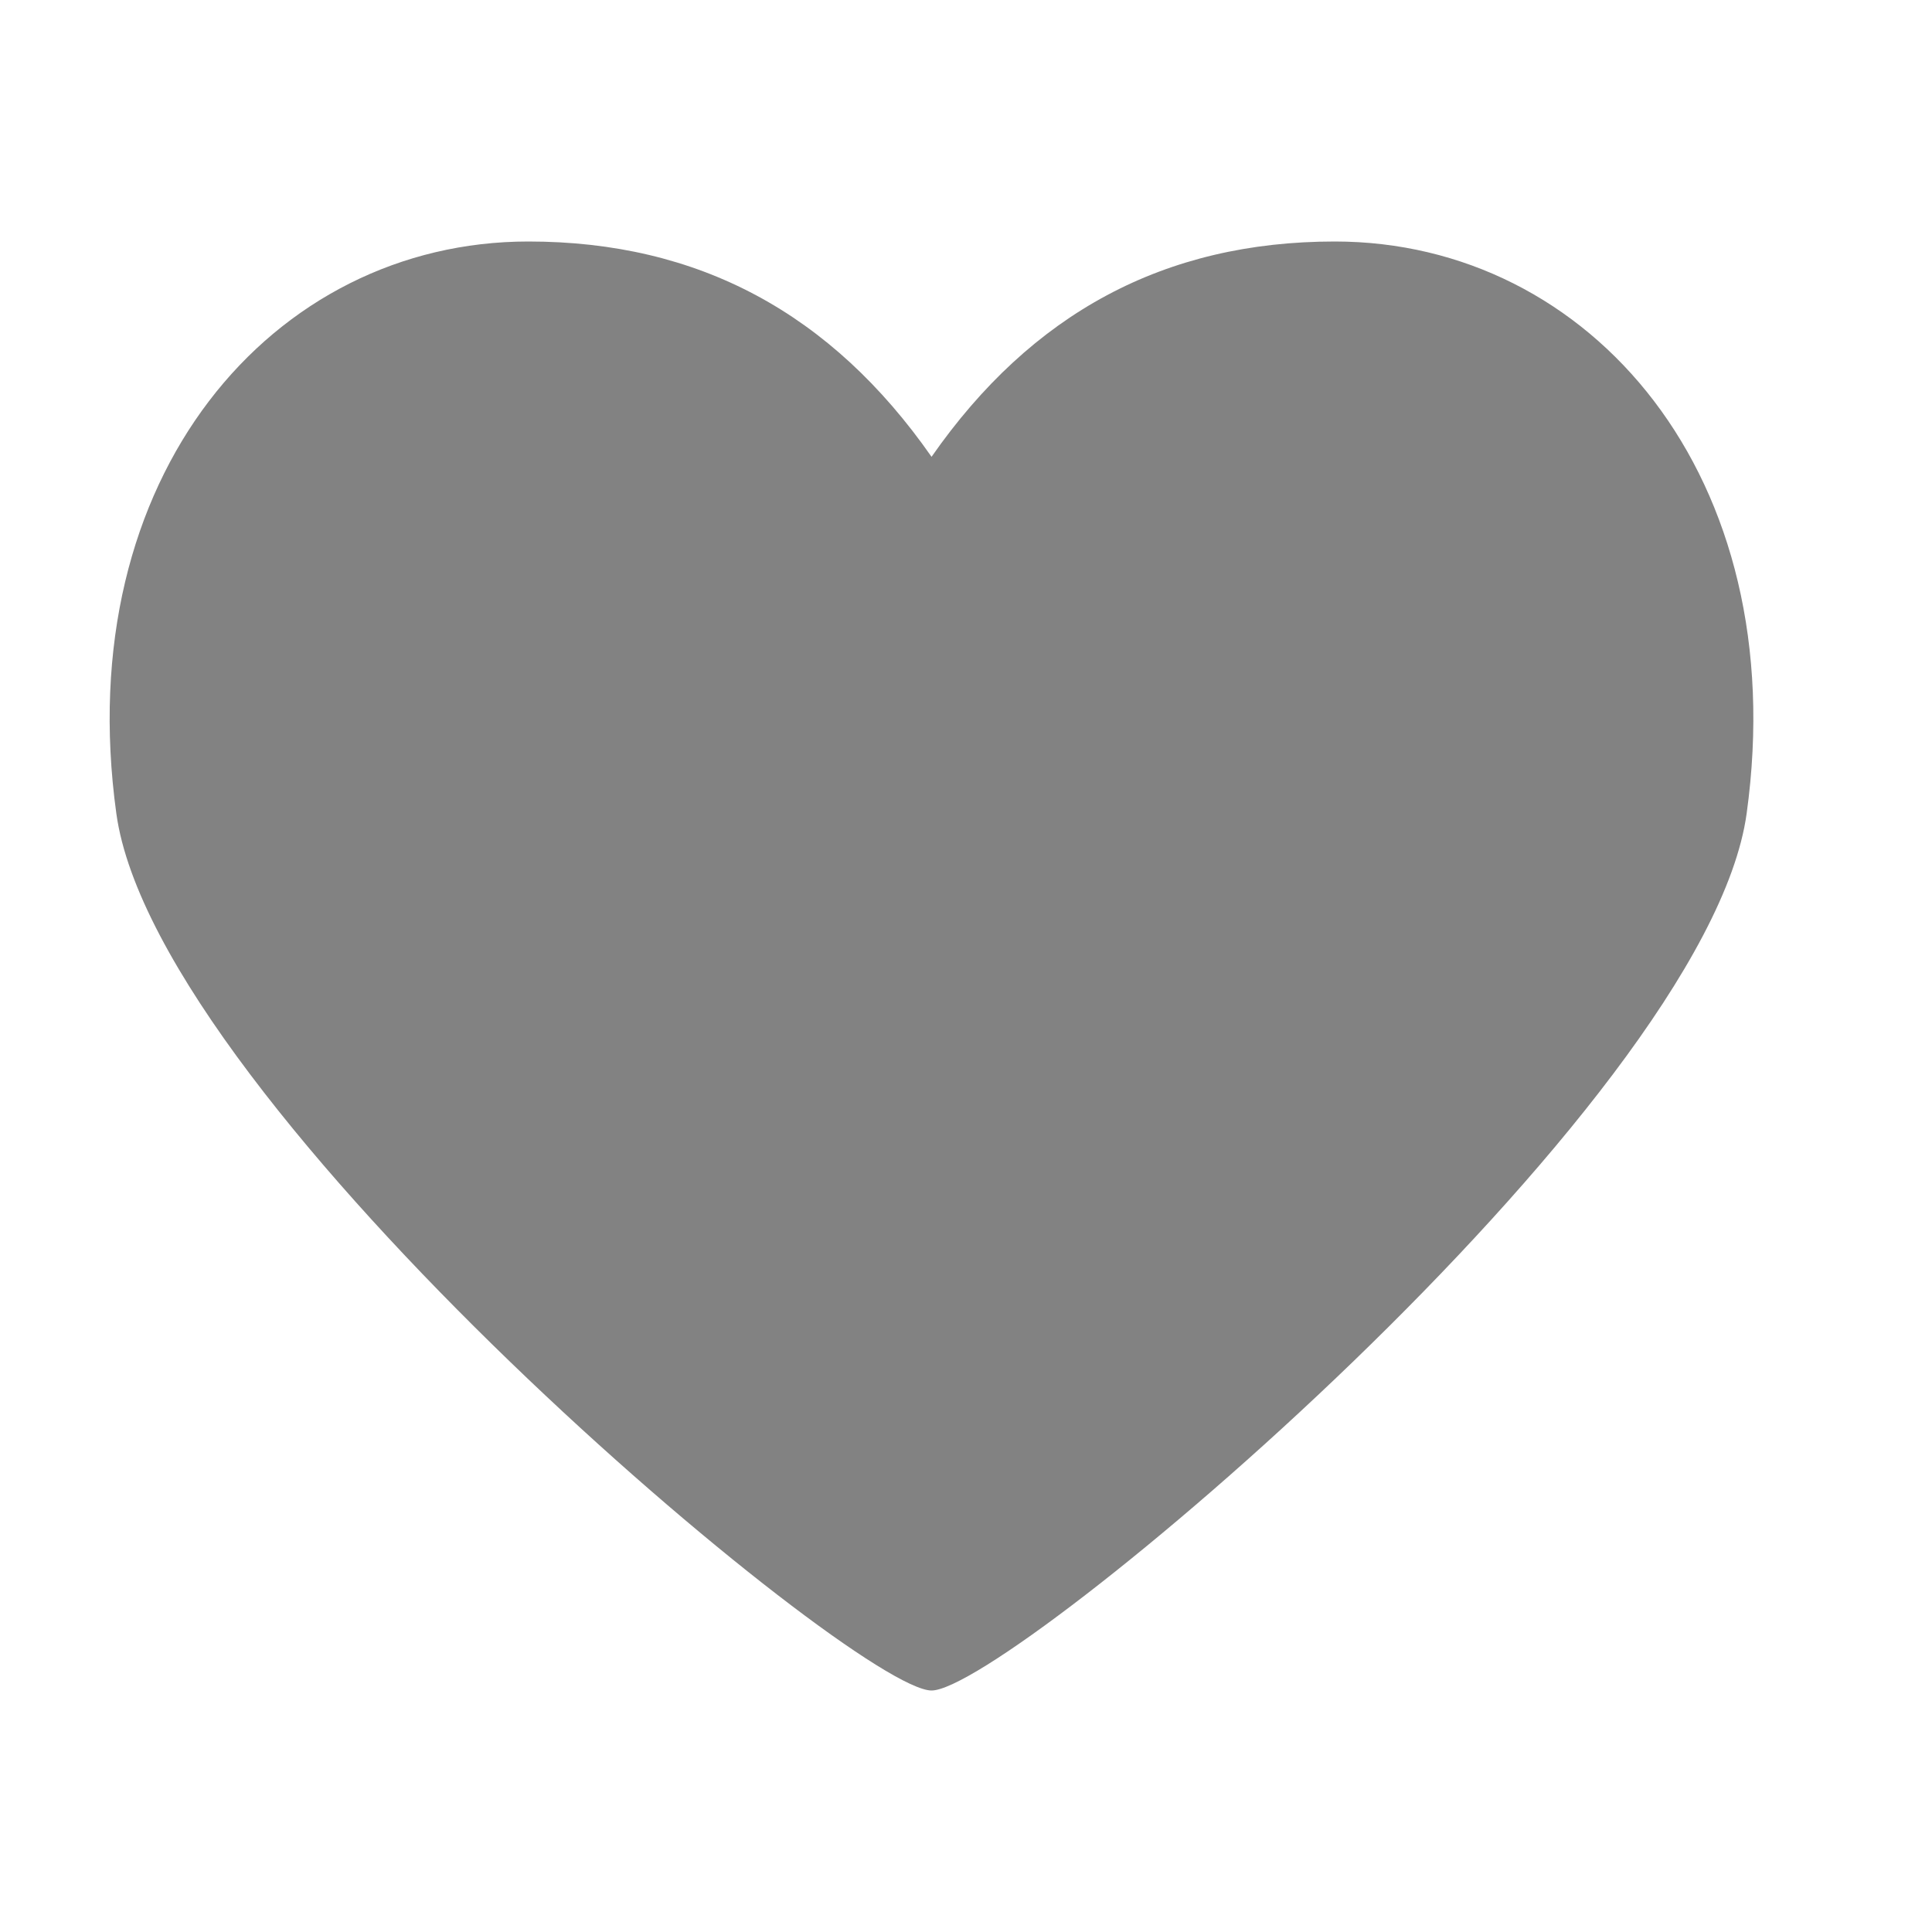 <svg width="18" height="18" viewBox="0 0 18 18" fill="none" xmlns="http://www.w3.org/2000/svg">
<path fill-rule="evenodd" clip-rule="evenodd" d="M4.922 2.25C2.54 2.25 0.65 4.439 1.084 7.58C1.461 10.306 7.957 15.75 8.679 15.75C9.4 15.75 15.896 10.306 16.273 7.58C16.708 4.439 14.817 2.25 12.436 2.25C10.848 2.25 9.611 2.919 8.679 4.256C7.746 2.919 6.509 2.25 4.922 2.25Z" fill="#828282"/>
</svg>

